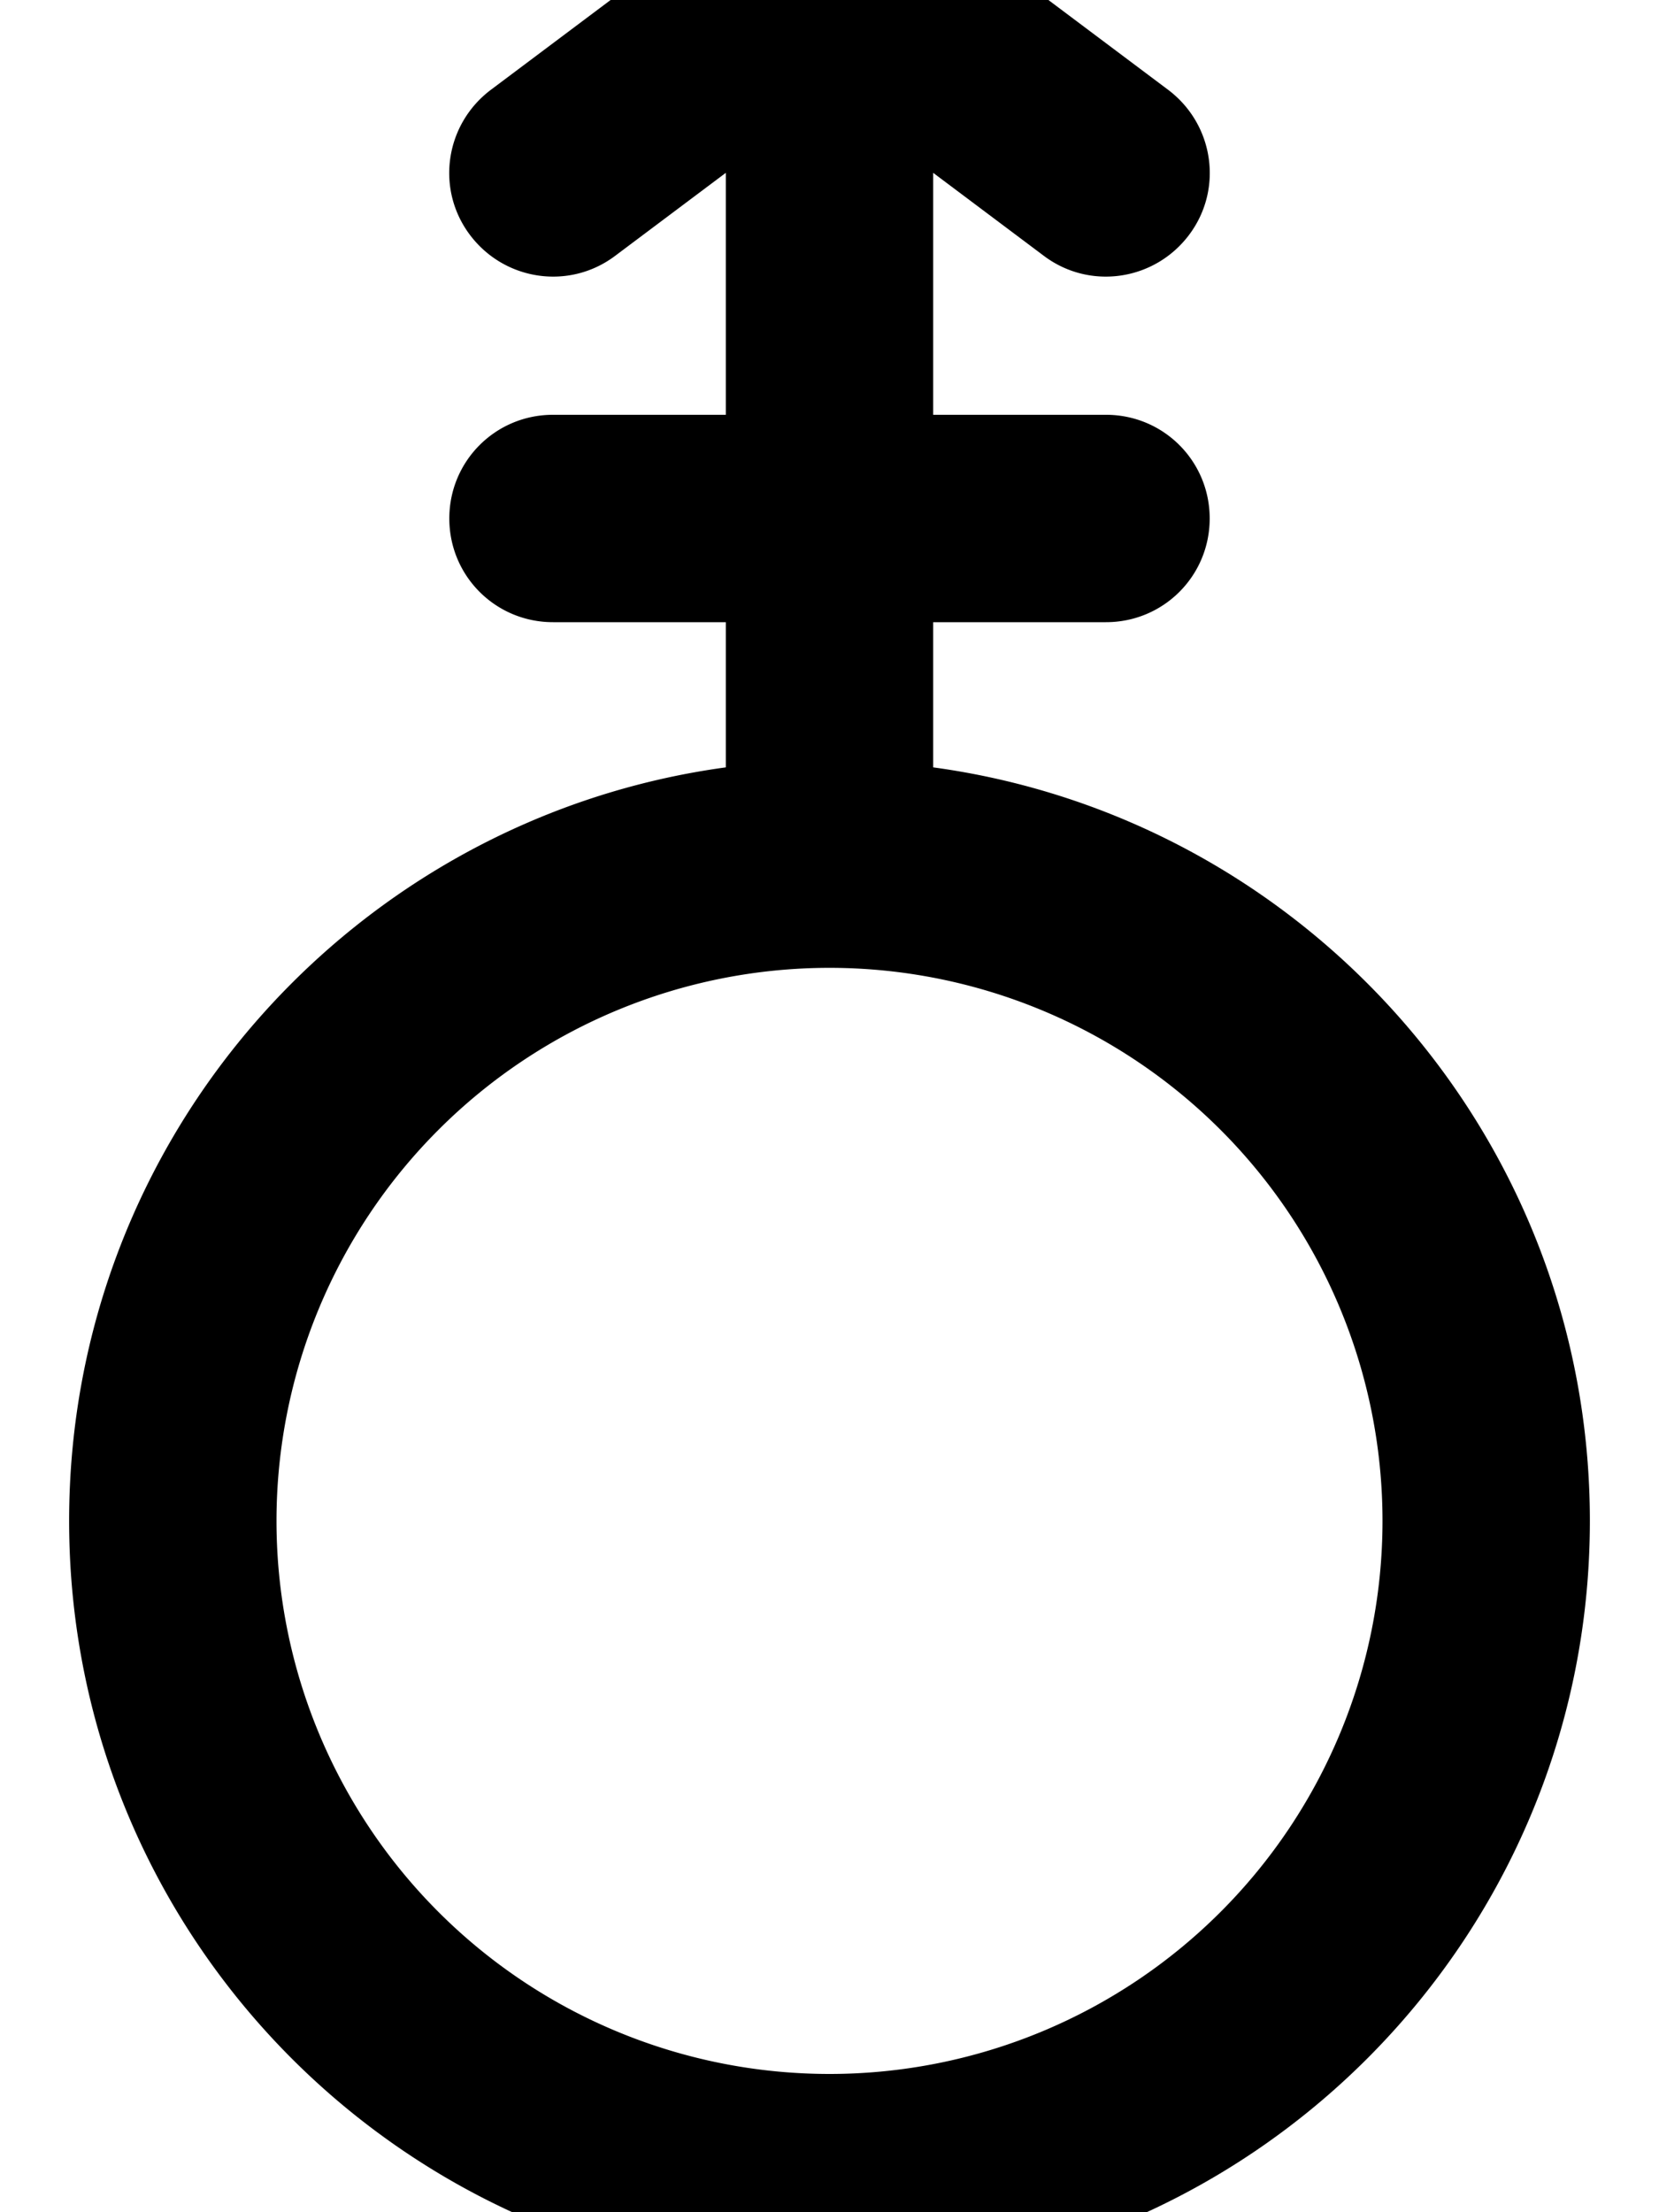 <svg fill="currentColor" xmlns="http://www.w3.org/2000/svg" viewBox="0 0 384 512"><!--! Font Awesome Pro 7.0.1 by @fontawesome - https://fontawesome.com License - https://fontawesome.com/license (Commercial License) Copyright 2025 Fonticons, Inc. --><path fill="currentColor" d="M192 224a128 128 0 1 0 0 256 128 128 0 1 0 0-256zM16 352c0-89.1 66.2-162.7 152-174.4l0-33.6-40 0c-13.3 0-24-10.7-24-24s10.7-24 24-24l40 0 0-56-25.6 19.2c-10.6 8-25.6 5.8-33.6-4.8s-5.8-25.6 4.8-33.6l64-48c8.5-6.4 20.3-6.4 28.8 0l64 48c10.6 8 12.8 23 4.8 33.6s-23 12.8-33.6 4.8L216 40 216 96 256 96c13.3 0 24 10.7 24 24s-10.7 24-24 24l-40 0 0 33.6c85.8 11.7 152 85.3 152 174.4 0 97.2-78.8 176-176 176S16 449.2 16 352z"/></svg>
